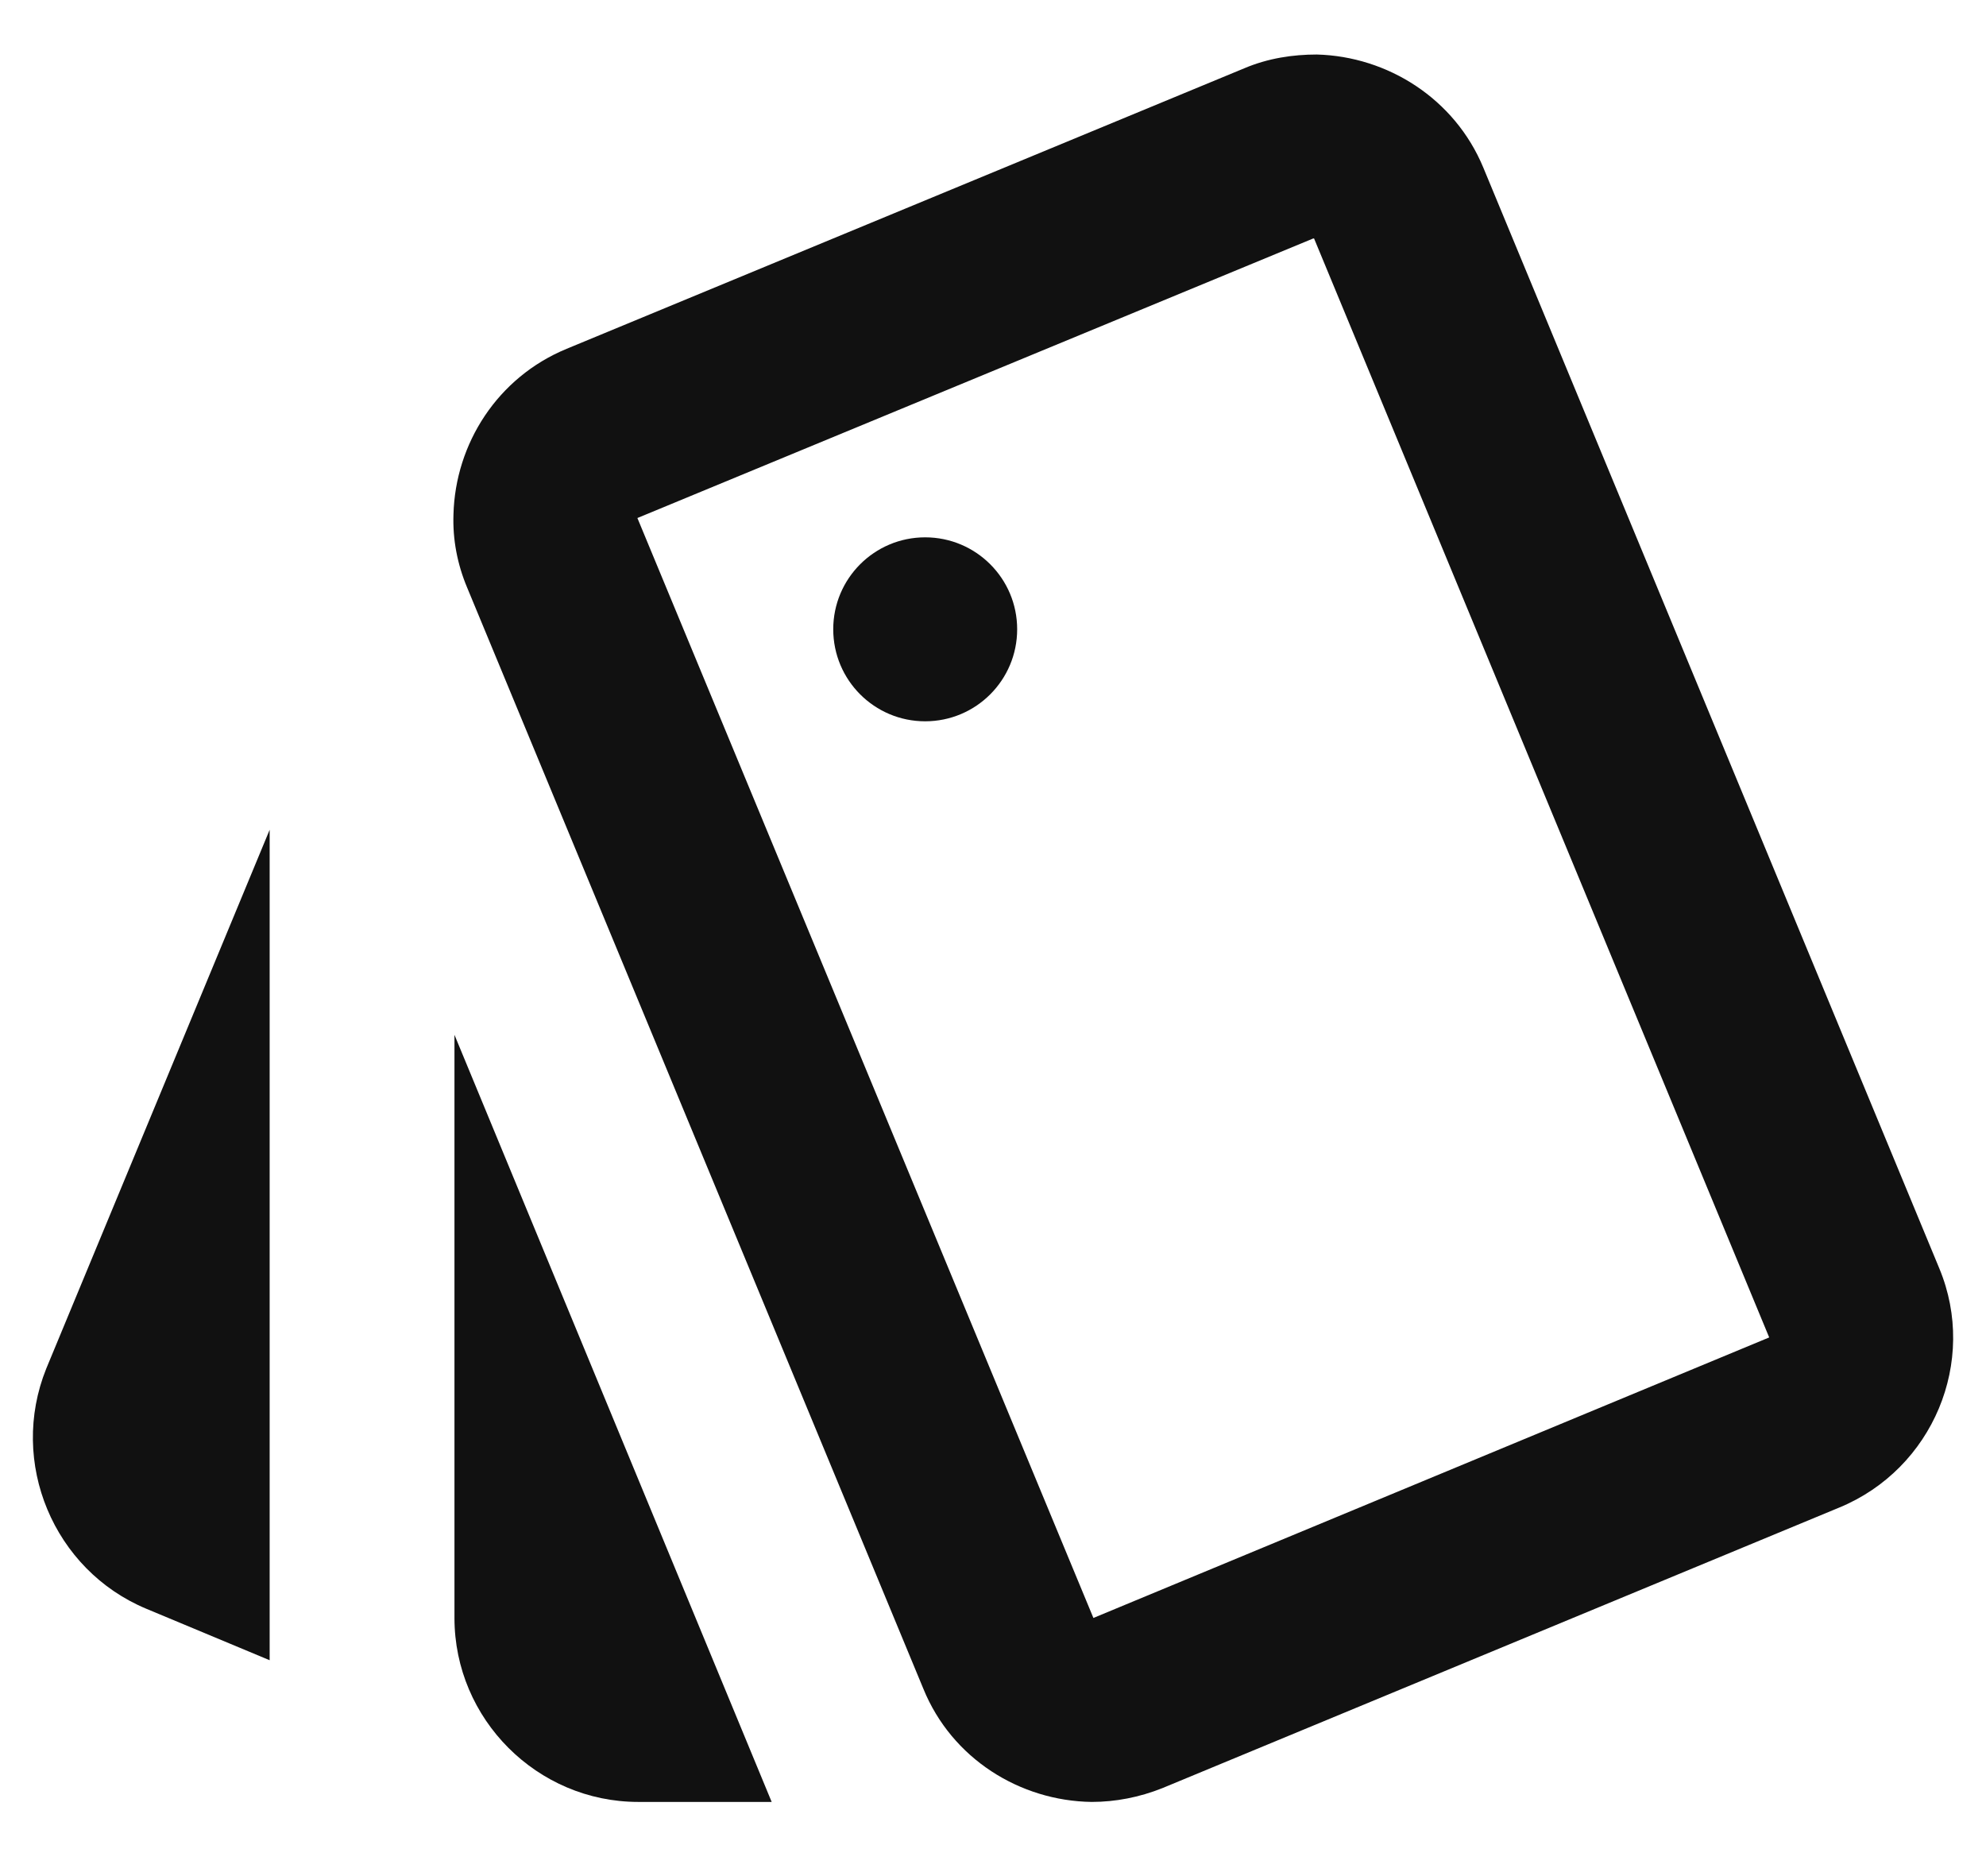 <svg width="18" height="17" viewBox="0 0 18 17" fill="none" xmlns="http://www.w3.org/2000/svg">
<path d="M1.327 14.578L2.444 15.044V7.519L0.419 12.402C0.077 13.252 0.485 14.227 1.327 14.578ZM17.577 11.494L13.444 1.519C13.185 0.894 12.577 0.511 11.935 0.494C11.719 0.494 11.494 0.527 11.277 0.619L5.135 3.161C4.51 3.419 4.127 4.019 4.11 4.661C4.102 4.886 4.144 5.111 4.235 5.327L8.369 15.303C8.627 15.936 9.244 16.319 9.894 16.328C10.11 16.328 10.327 16.286 10.535 16.203L16.669 13.661C17.519 13.311 17.927 12.336 17.577 11.494ZM9.91 14.661L5.777 4.694L11.902 2.161H11.91L16.035 12.119L9.91 14.661Z" fill="#111111"/>
<path d="M8.385 6.536C8.846 6.536 9.219 6.163 9.219 5.702C9.219 5.242 8.846 4.869 8.385 4.869C7.925 4.869 7.552 5.242 7.552 5.702C7.552 6.163 7.925 6.536 8.385 6.536Z" fill="#111111"/>
<path d="M4.119 14.661C4.119 15.578 4.869 16.328 5.785 16.328H6.994L4.119 9.377V14.661Z" fill="#111111"/>
</svg>
